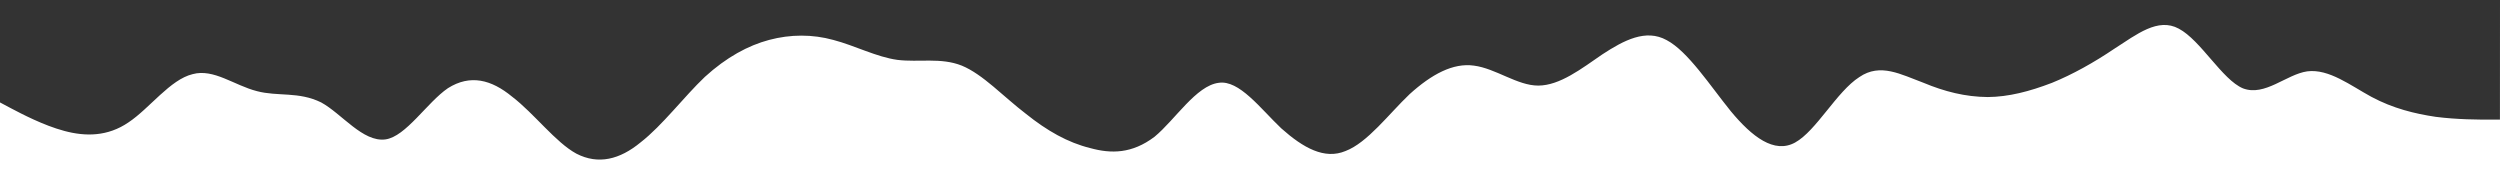 <?xml version="1.0" encoding="utf-8"?>
<!-- Generator: Adobe Illustrator 23.0.1, SVG Export Plug-In . SVG Version: 6.00 Build 0)  -->
<svg version="1.1" id="Layer_1" xmlns="http://www.w3.org/2000/svg" xmlns:xlink="http://www.w3.org/1999/xlink" x="0px" y="0px"
	 viewBox="0 0 1440 98.9" style="enable-background:new 0 0 1440 98.9;" xml:space="preserve">
<style type="text/css">
	.st0{fill:#333333;}
</style>
<path class="st0" d="M0,59l6.2,3.3C12.3,65.5,25,72.2,37,75.4c12.2,3.3,25,3.3,37-4.9c12.2-8.1,24-24.7,37-27.8
	c12.1-3.3,24,6.5,37,9.8c12,3.2,24,0.1,37,6.5c11.9,6.5,24,23,37,21.3c11.8-1.6,24-21.3,36-29.5c12.8-8.1,25-5,37,4.9
	c12.7,9.7,25,26.3,37,32.8c12.6,6.5,25,3.4,37-6.5c12.5-9.7,25-26.3,37-37.7c12.5-11.4,25-18.1,37-21.3c12.4-3.3,25-3.3,37,0
	c12.3,3.2,25,9.9,37,11.5c12.2,1.5,25-1.5,37,3.3c12.2,5,24,17.9,37,27.8c12.1,9.7,24,16.5,37,19.7c12,3.3,24,3.3,37-6.5
	c11.9-9.8,24-29.5,37-31.1c11.8-1.8,24,14.8,36,26.2c12.8,11.4,25,18.1,37,13.1c12.7-4.8,25-21.4,37-32.8c12.6-11.4,25-18.1,37-16.4
	c12.5,1.6,25,11.5,37,11.5c12.5,0,25-9.8,37-18c12.4-8.1,25-14.8,37-8.2c12.3,6.5,25,26.2,37,41c12.2,14.7,25,24.6,37,18
	c12.2-6.7,24-29.4,37-37.7c12.1-8.3,24-1.5,37,3.3c12,5,24,8.1,37,8.2c11.9-0.1,24-3.2,37-8.2c11.8-4.8,24-11.6,36-19.7
	c12.8-8.2,25-18,37-11.5c12.7,6.7,25,29.4,37,34.4c12.6,4.8,25-8.1,37-9.8c12.5-1.6,25,8.2,37,14.7c12.5,6.7,25,9.7,37,11.5
	c12.4,1.6,25,1.6,31,1.6h6V0h-6.2c-6.1,0-18.8,0-30.8,0c-12.2,0-25,0-37,0c-12.2,0-24,0-37,0c-12.1,0-24,0-37,0c-12,0-24,0-37,0
	c-11.9,0-24,0-37,0c-11.8,0-24,0-36,0c-12.8,0-25,0-37,0c-12.7,0-25,0-37,0c-12.6,0-25,0-37,0c-12.5,0-25,0-37,0c-12.5,0-25,0-37,0
	c-12.4,0-25,0-37,0c-12.3,0-25,0-37,0c-12.2,0-25,0-37,0c-12.2,0-24,0-37,0c-12.1,0-24,0-37,0c-12,0-24,0-37,0c-11.9,0-24,0-37,0
	c-11.8,0-24,0-36,0c-12.8,0-25,0-37,0c-12.7,0-25,0-37,0c-12.6,0-25,0-37,0c-12.5,0-25,0-37,0c-12.5,0-25,0-37,0c-12.4,0-25,0-37,0
	c-12.3,0-25,0-37,0c-12.2,0-25,0-37,0c-12.2,0-24,0-37,0c-12.1,0-24,0-37,0c-12,0-24,0-37,0c-11.9,0-24,0-37,0c-11.8,0-24,0-36,0
	c-12.8,0-25,0-37,0c-12.7,0-25,0-37,0c-12.6,0-25,0-37,0C98.5,0,86,0,74,0C61.5,0,49,0,37,0C24.6,0,12,0,6,0H0V59z"/>
</svg>
